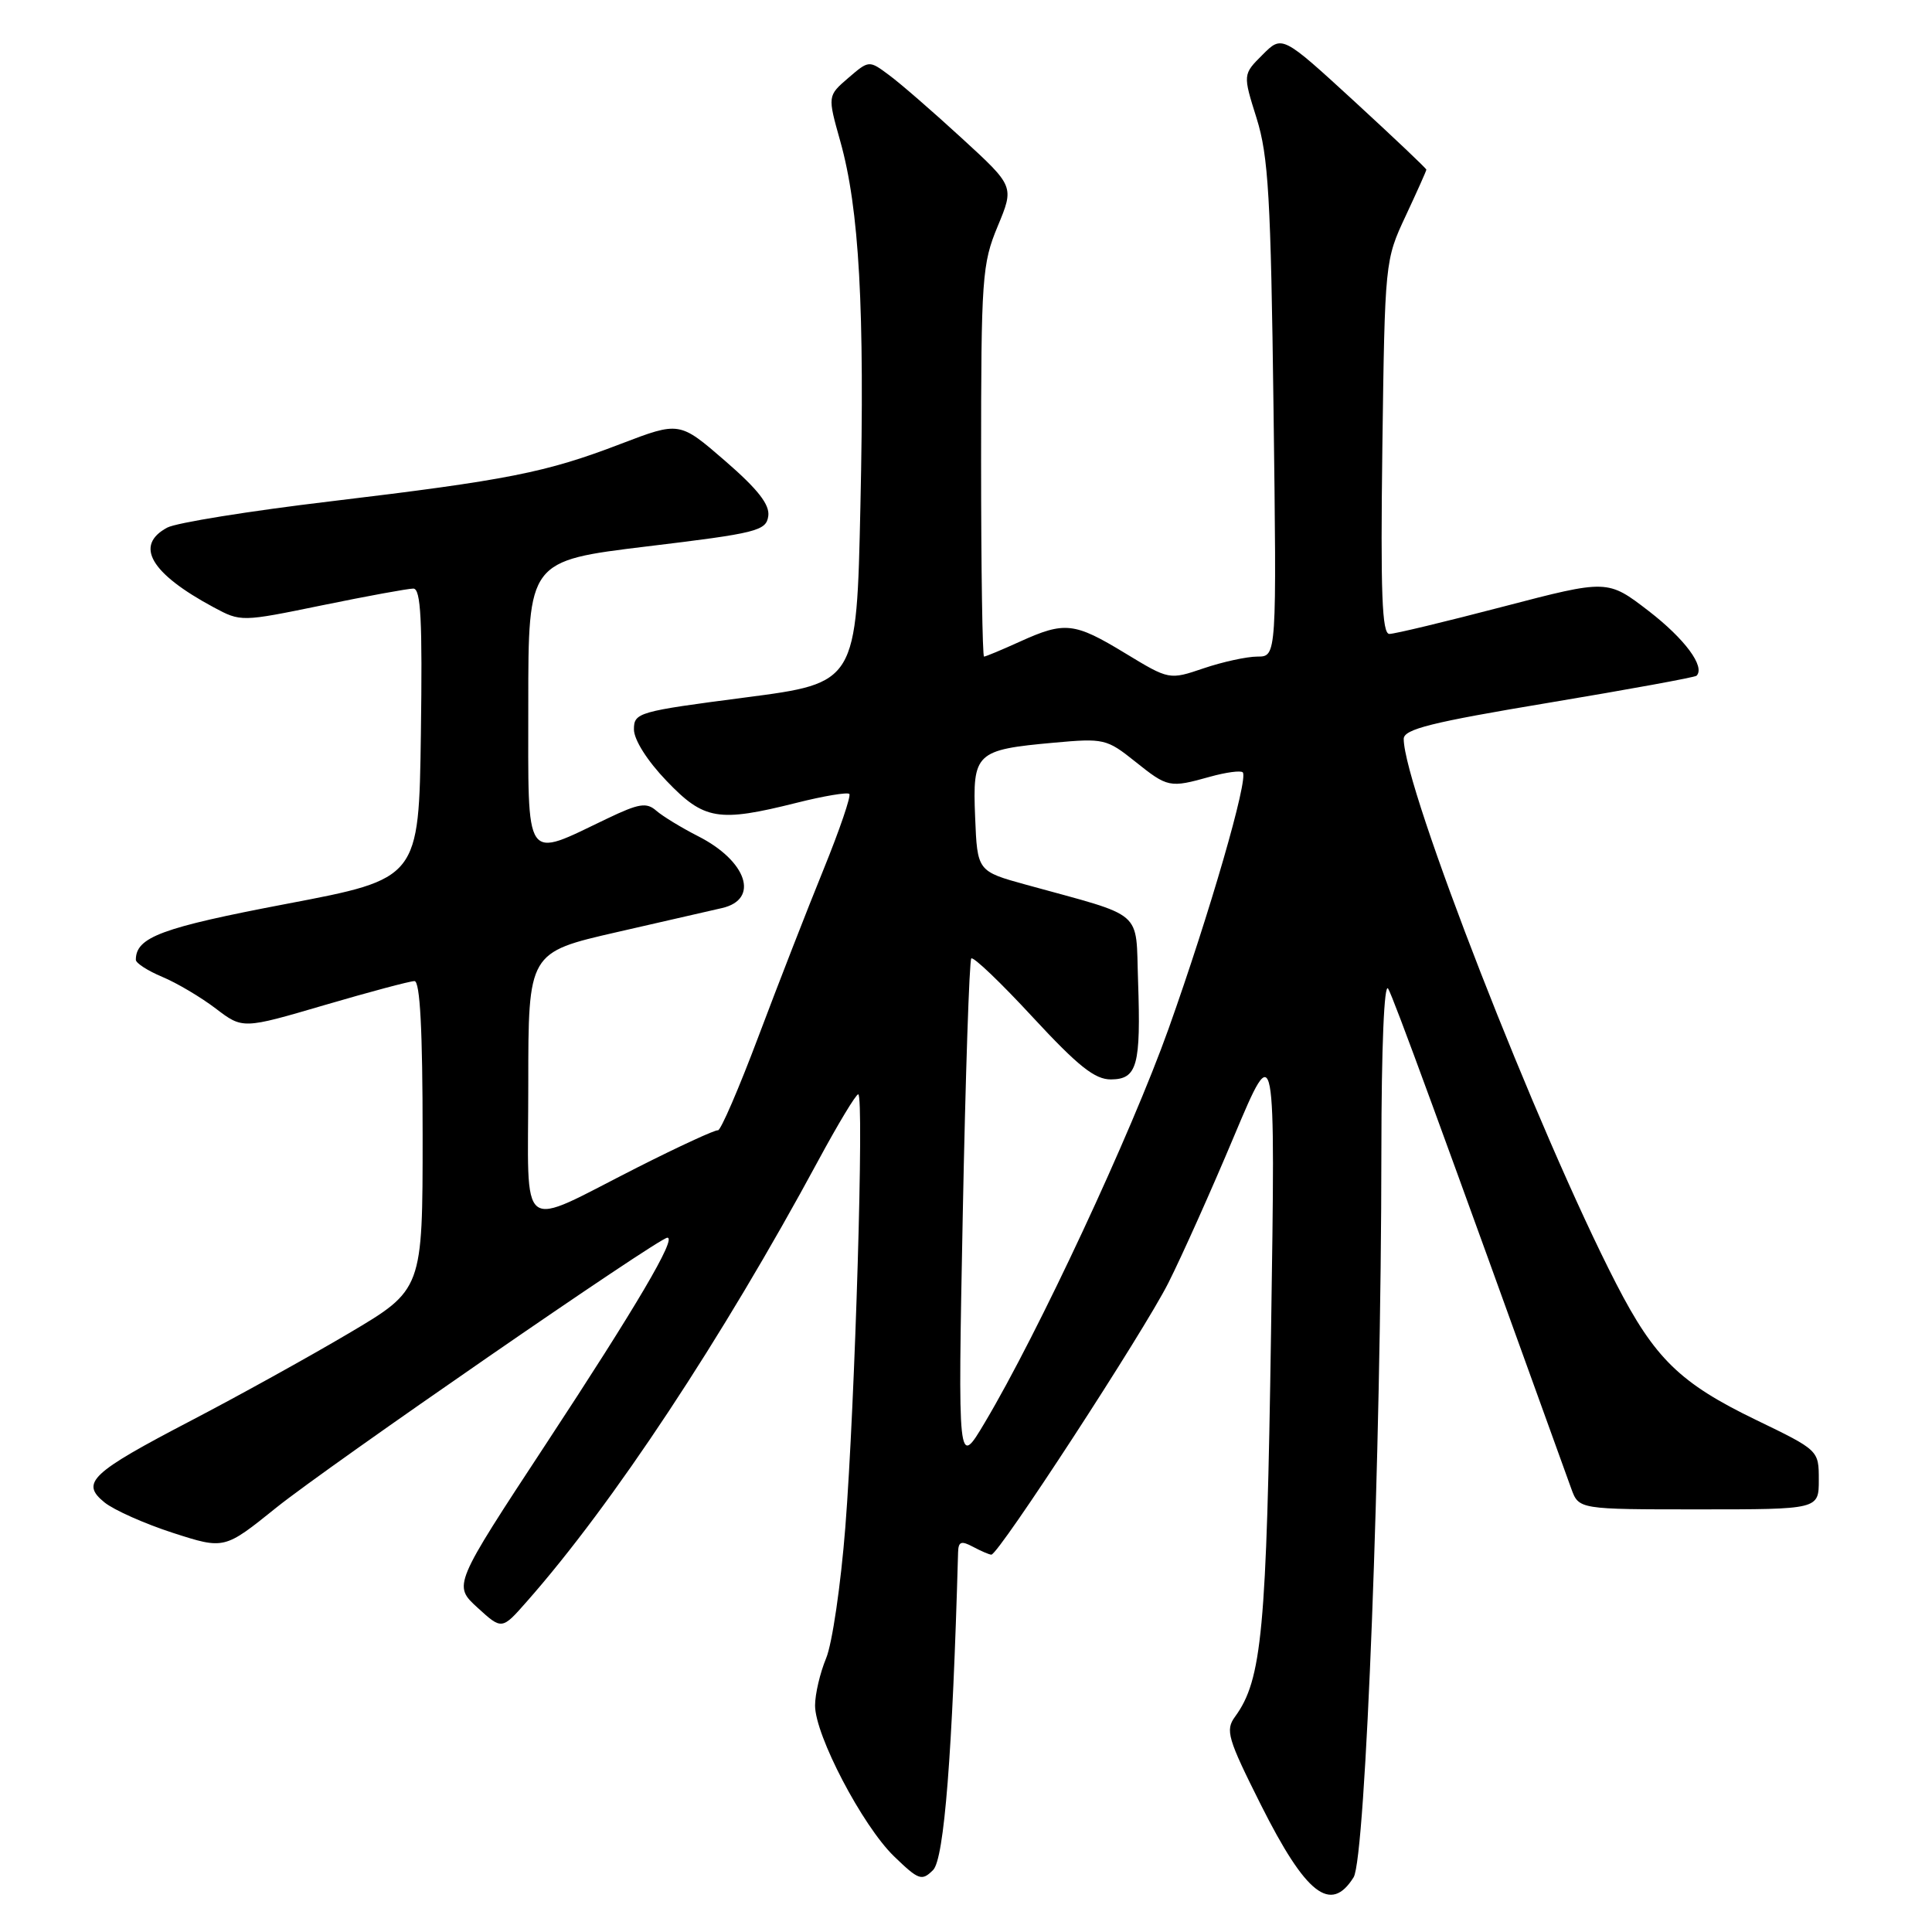 <?xml version="1.0" encoding="UTF-8" standalone="no"?>
<!DOCTYPE svg PUBLIC "-//W3C//DTD SVG 1.1//EN" "http://www.w3.org/Graphics/SVG/1.1/DTD/svg11.dtd" >
<svg xmlns="http://www.w3.org/2000/svg" xmlns:xlink="http://www.w3.org/1999/xlink" version="1.1" viewBox="0 0 256 256">
 <g >
 <path fill="currentColor"
d=" M 179.36 248.75 C 180.96 246.18 183.02 192.51 183.04 152.50 C 183.05 138.73 183.41 130.10 183.94 131.01 C 184.66 132.23 190.85 149.13 208.20 197.25 C 209.20 200.00 209.20 200.00 225.10 200.00 C 241.00 200.00 241.00 200.00 241.00 196.09 C 241.00 192.17 241.00 192.17 232.67 188.14 C 222.60 183.27 219.25 180.00 214.15 170.09 C 203.81 150.01 186.00 104.35 186.00 97.91 C 186.00 96.62 189.66 95.71 205.21 93.12 C 215.77 91.36 224.58 89.75 224.80 89.54 C 225.98 88.35 223.26 84.67 218.47 80.97 C 213.01 76.77 213.01 76.77 199.18 80.38 C 191.57 82.37 184.79 84.00 184.10 84.00 C 183.12 84.00 182.92 78.59 183.17 59.25 C 183.50 34.66 183.52 34.46 186.25 28.63 C 187.76 25.40 189.00 22.63 189.00 22.48 C 189.00 22.32 184.70 18.25 179.45 13.42 C 169.89 4.65 169.89 4.65 167.29 7.26 C 164.68 9.86 164.68 9.86 166.51 15.68 C 168.07 20.68 168.39 26.14 168.75 54.25 C 169.17 87.00 169.17 87.00 166.62 87.00 C 165.22 87.00 162.01 87.70 159.50 88.55 C 154.93 90.10 154.93 90.10 149.08 86.55 C 142.35 82.46 141.09 82.32 135.14 85.02 C 132.74 86.11 130.61 87.00 130.39 87.00 C 130.18 87.00 130.00 75.36 130.00 61.13 C 130.00 36.76 130.13 34.96 132.20 29.98 C 134.40 24.69 134.40 24.69 127.45 18.32 C 123.63 14.81 119.30 11.05 117.82 9.96 C 115.15 7.97 115.15 7.97 112.40 10.33 C 109.65 12.70 109.65 12.70 111.34 18.71 C 113.86 27.68 114.59 40.87 114.01 67.00 C 113.50 90.50 113.50 90.50 98.75 92.42 C 84.55 94.27 84.00 94.42 84.00 96.65 C 84.00 98.02 85.77 100.82 88.33 103.48 C 93.30 108.67 95.17 108.98 105.58 106.37 C 109.15 105.47 112.28 104.95 112.54 105.20 C 112.79 105.46 111.26 109.95 109.13 115.19 C 107.00 120.42 103.12 130.38 100.51 137.31 C 97.90 144.25 95.48 149.85 95.13 149.77 C 94.79 149.68 90.00 151.89 84.50 154.67 C 68.38 162.83 70.00 164.06 70.00 143.67 C 70.00 126.20 70.00 126.20 81.75 123.51 C 88.21 122.03 94.48 120.60 95.68 120.32 C 100.67 119.17 98.98 114.09 92.50 110.80 C 90.30 109.68 87.81 108.16 86.97 107.43 C 85.67 106.29 84.67 106.45 80.47 108.46 C 69.34 113.78 70.00 114.74 70.00 93.26 C 70.00 74.31 70.00 74.31 85.75 72.40 C 100.29 70.65 101.52 70.34 101.80 68.39 C 102.02 66.87 100.43 64.84 96.07 61.06 C 90.04 55.84 90.04 55.84 82.27 58.81 C 72.31 62.63 67.33 63.61 43.72 66.44 C 33.05 67.71 23.35 69.27 22.16 69.91 C 17.78 72.26 19.94 75.97 28.29 80.46 C 31.92 82.41 31.95 82.41 42.71 80.20 C 48.65 78.98 54.07 77.99 54.77 77.99 C 55.77 78.00 55.98 82.20 55.77 97.22 C 55.50 116.43 55.50 116.43 38.00 119.76 C 21.39 122.92 18.00 124.18 18.00 127.18 C 18.00 127.62 19.57 128.63 21.50 129.44 C 23.42 130.24 26.61 132.13 28.58 133.63 C 32.16 136.36 32.16 136.36 43.00 133.18 C 48.97 131.43 54.33 130.00 54.92 130.00 C 55.66 130.00 56.00 136.51 56.00 150.44 C 56.00 170.88 56.00 170.88 46.25 176.65 C 40.89 179.82 31.49 185.02 25.37 188.21 C 11.99 195.19 10.63 196.47 13.85 199.08 C 15.10 200.09 19.19 201.91 22.93 203.12 C 29.73 205.31 29.73 205.31 36.61 199.77 C 43.52 194.22 87.30 164.00 88.43 164.00 C 89.69 164.00 84.34 173.08 72.38 191.28 C 60.04 210.06 60.04 210.06 63.27 213.02 C 66.50 215.97 66.50 215.97 69.79 212.23 C 81.19 199.32 95.71 177.34 108.44 153.75 C 111.04 148.94 113.41 145.00 113.72 145.00 C 114.52 145.00 113.30 185.91 112.01 202.37 C 111.41 210.00 110.27 217.82 109.46 219.74 C 108.66 221.67 108.00 224.48 108.00 225.99 C 108.00 229.93 114.27 241.90 118.45 245.96 C 121.74 249.14 122.14 249.28 123.64 247.79 C 125.11 246.32 126.21 232.32 126.95 205.71 C 126.99 204.26 127.36 204.12 128.93 204.96 C 130.00 205.53 131.09 206.00 131.36 206.00 C 132.32 206.00 151.56 176.45 154.81 170.00 C 156.61 166.43 160.54 157.65 163.54 150.50 C 169.01 137.50 169.01 137.50 168.42 176.50 C 167.83 216.12 167.22 222.58 163.65 227.47 C 162.34 229.26 162.66 230.35 167.08 239.16 C 173.04 251.03 176.33 253.60 179.36 248.75 Z  M 127.57 161.00 C 127.93 142.57 128.44 127.28 128.70 127.00 C 128.97 126.72 132.63 130.22 136.84 134.78 C 142.88 141.30 145.08 143.05 147.23 143.03 C 150.69 142.99 151.18 141.18 150.80 130.00 C 150.46 120.41 151.85 121.61 136.00 117.24 C 129.50 115.45 129.50 115.45 129.21 108.28 C 128.86 99.75 129.27 99.35 139.65 98.41 C 146.24 97.81 146.65 97.90 150.39 100.89 C 154.74 104.37 154.97 104.42 160.34 102.92 C 162.46 102.33 164.41 102.07 164.67 102.34 C 165.47 103.14 160.28 121.05 154.85 136.29 C 149.87 150.24 137.54 176.67 130.49 188.50 C 126.92 194.50 126.92 194.50 127.57 161.00 Z "/>
</g>
</svg>